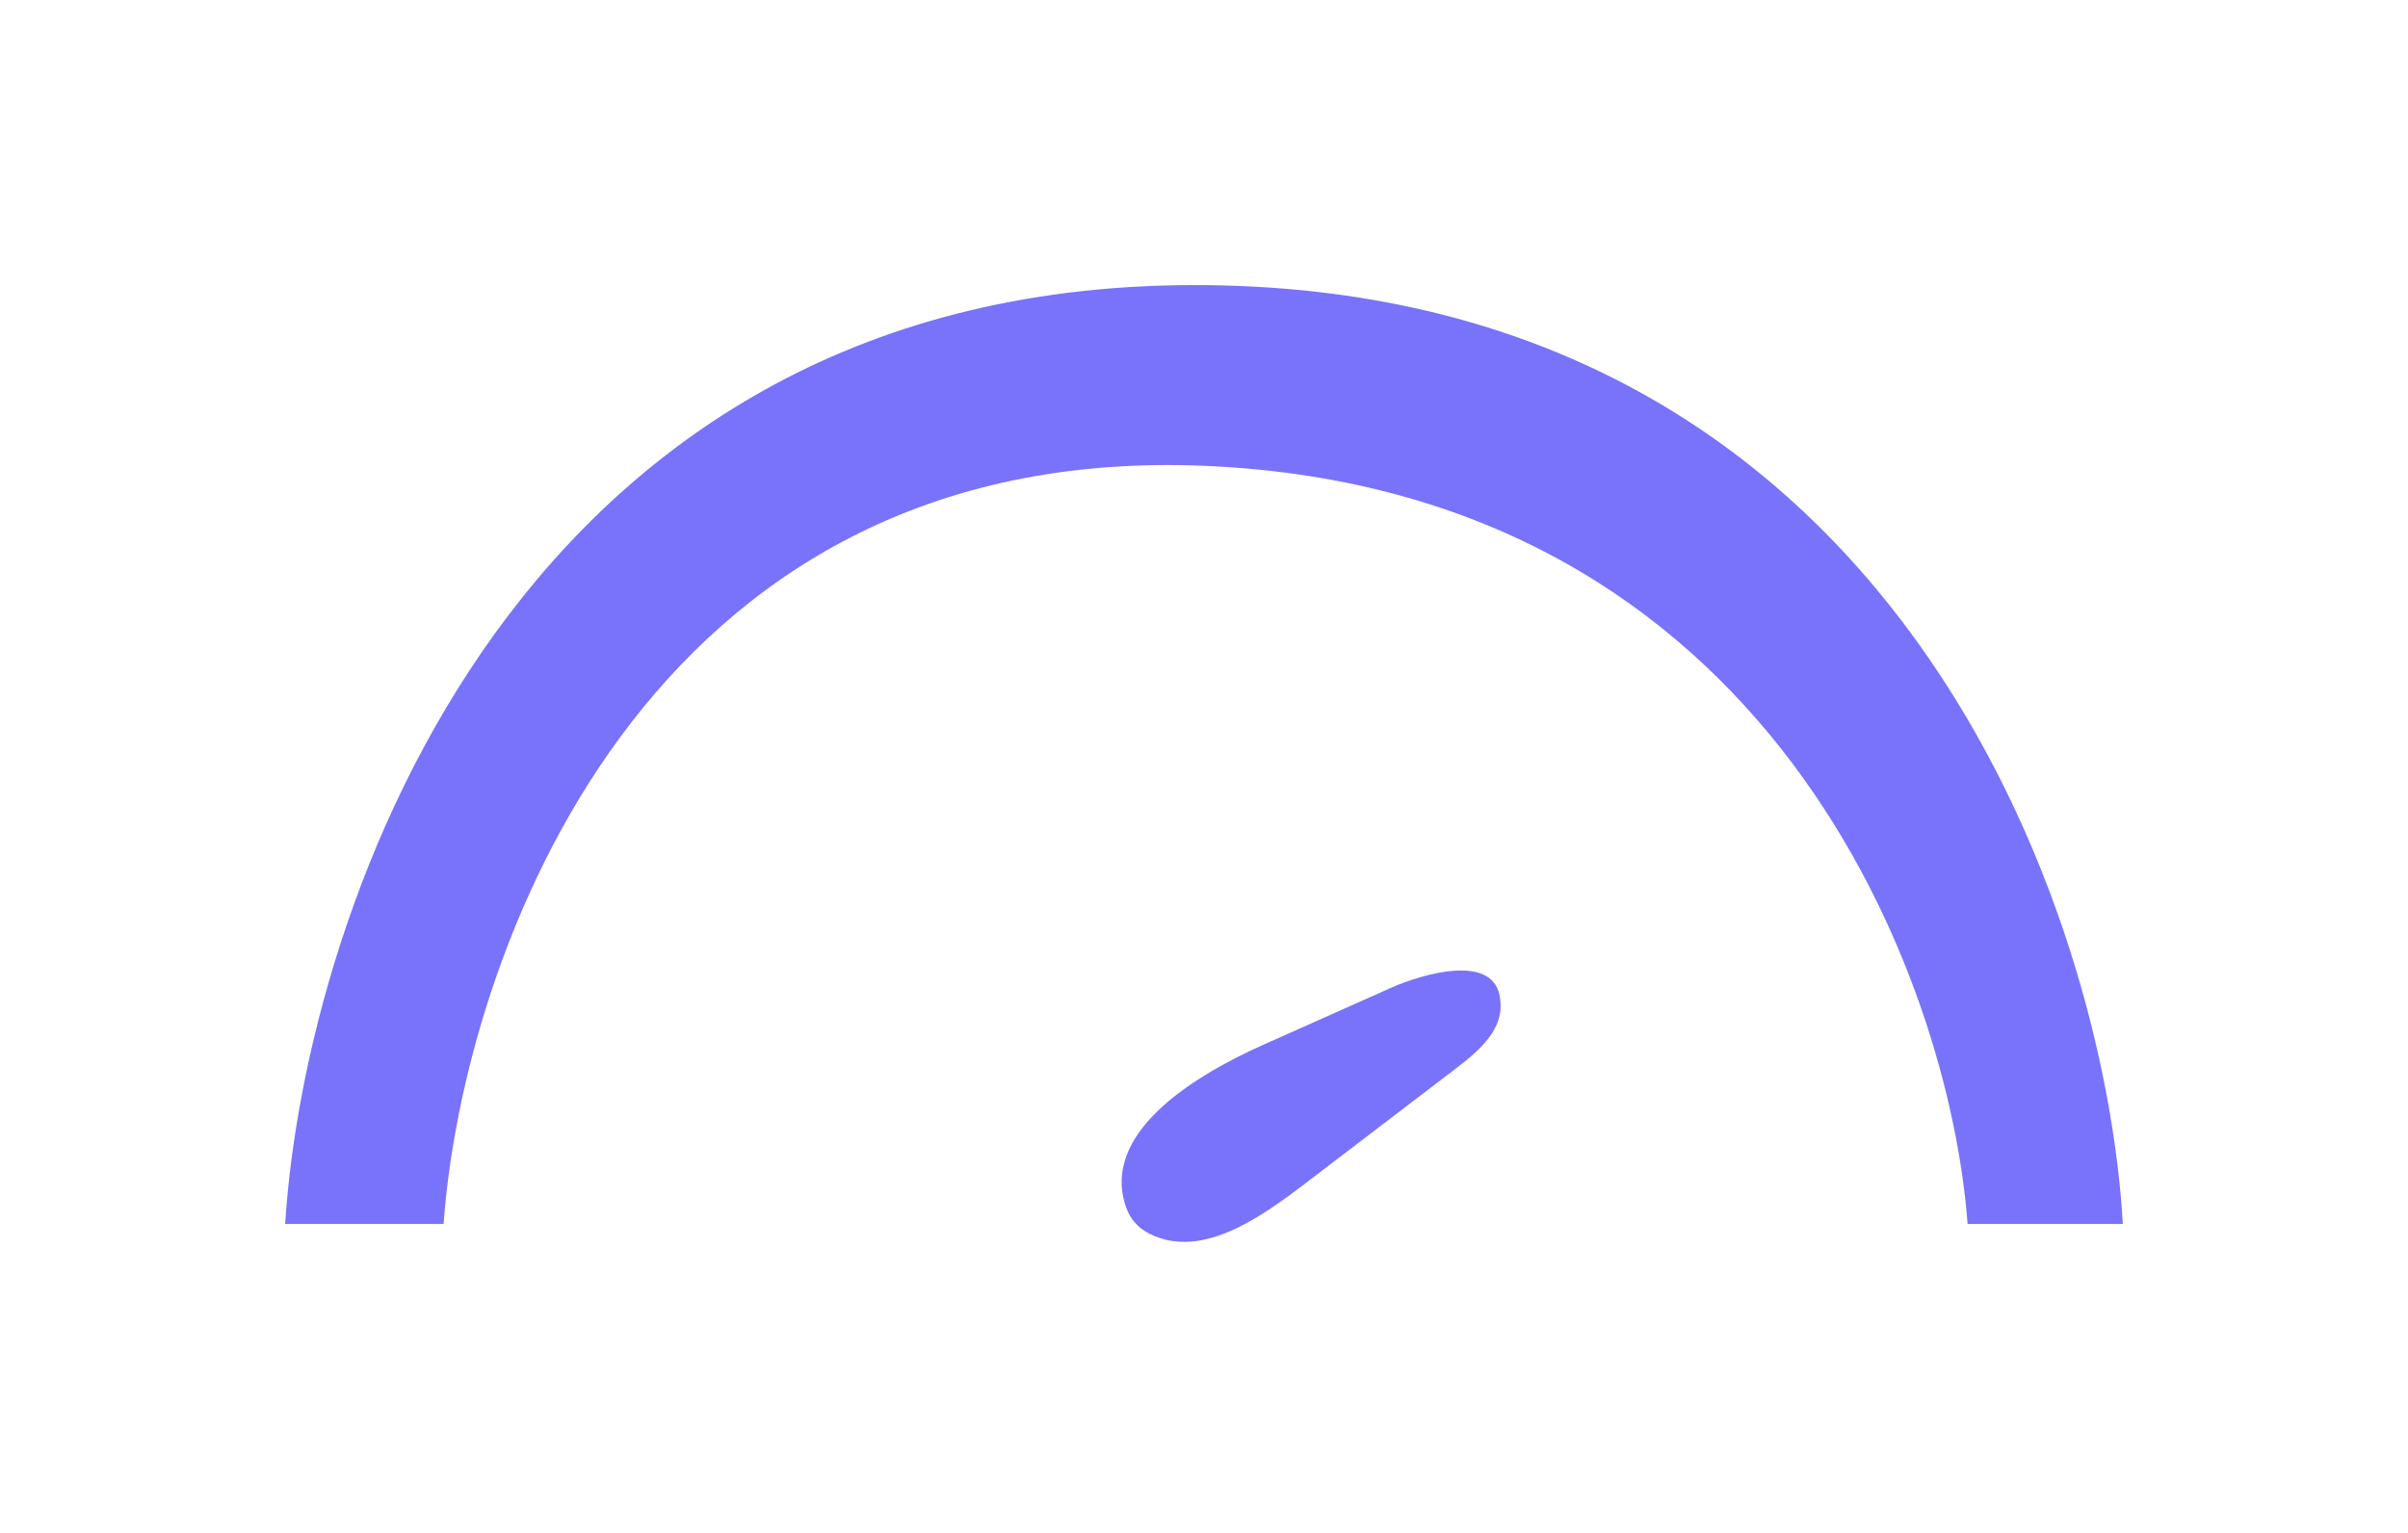 <svg width="380" height="242" viewBox="0 0 380 242" fill="none" xmlns="http://www.w3.org/2000/svg">
<g filter="url(#filter0_d_326_8)">
<path d="M70 193.201H45C48.167 143.304 81.7 43.809 190.5 45.011C299.3 46.212 332.167 144.305 335 193.201H310.5C307.667 154.985 279.7 77.552 190.5 73.547C101.3 69.542 73 151.648 70 193.201Z" fill="#7873FA"/>
<path d="M199.365 164.915L219.321 156.01C225.043 153.457 235.211 150.828 236.6 156.937C237.953 162.887 232.498 166.564 227.648 170.266L206.026 186.774C198.771 192.313 189.491 198.866 181.358 194.722C179.507 193.779 178.361 192.368 177.748 190.674C173.539 179.038 188.065 169.957 199.365 164.915Z" fill="#7873FA"/>
</g>
<defs>
<filter id="filter0_d_326_8" x="0" y="0" width="380" height="241.029" filterUnits="userSpaceOnUse" color-interpolation-filters="sRGB">
<feFlood flood-opacity="0" result="BackgroundImageFix"/>
<feColorMatrix in="SourceAlpha" type="matrix" values="0 0 0 0 0 0 0 0 0 0 0 0 0 0 0 0 0 0 127 0" result="hardAlpha"/>
<feOffset/>
<feGaussianBlur stdDeviation="22.5"/>
<feComposite in2="hardAlpha" operator="out"/>
<feColorMatrix type="matrix" values="0 0 0 0 0.471 0 0 0 0 0.451 0 0 0 0 0.98 0 0 0 1 0"/>
<feBlend mode="normal" in2="BackgroundImageFix" result="effect1_dropShadow_326_8"/>
<feBlend mode="normal" in="SourceGraphic" in2="effect1_dropShadow_326_8" result="shape"/>
</filter>
</defs>
</svg>
